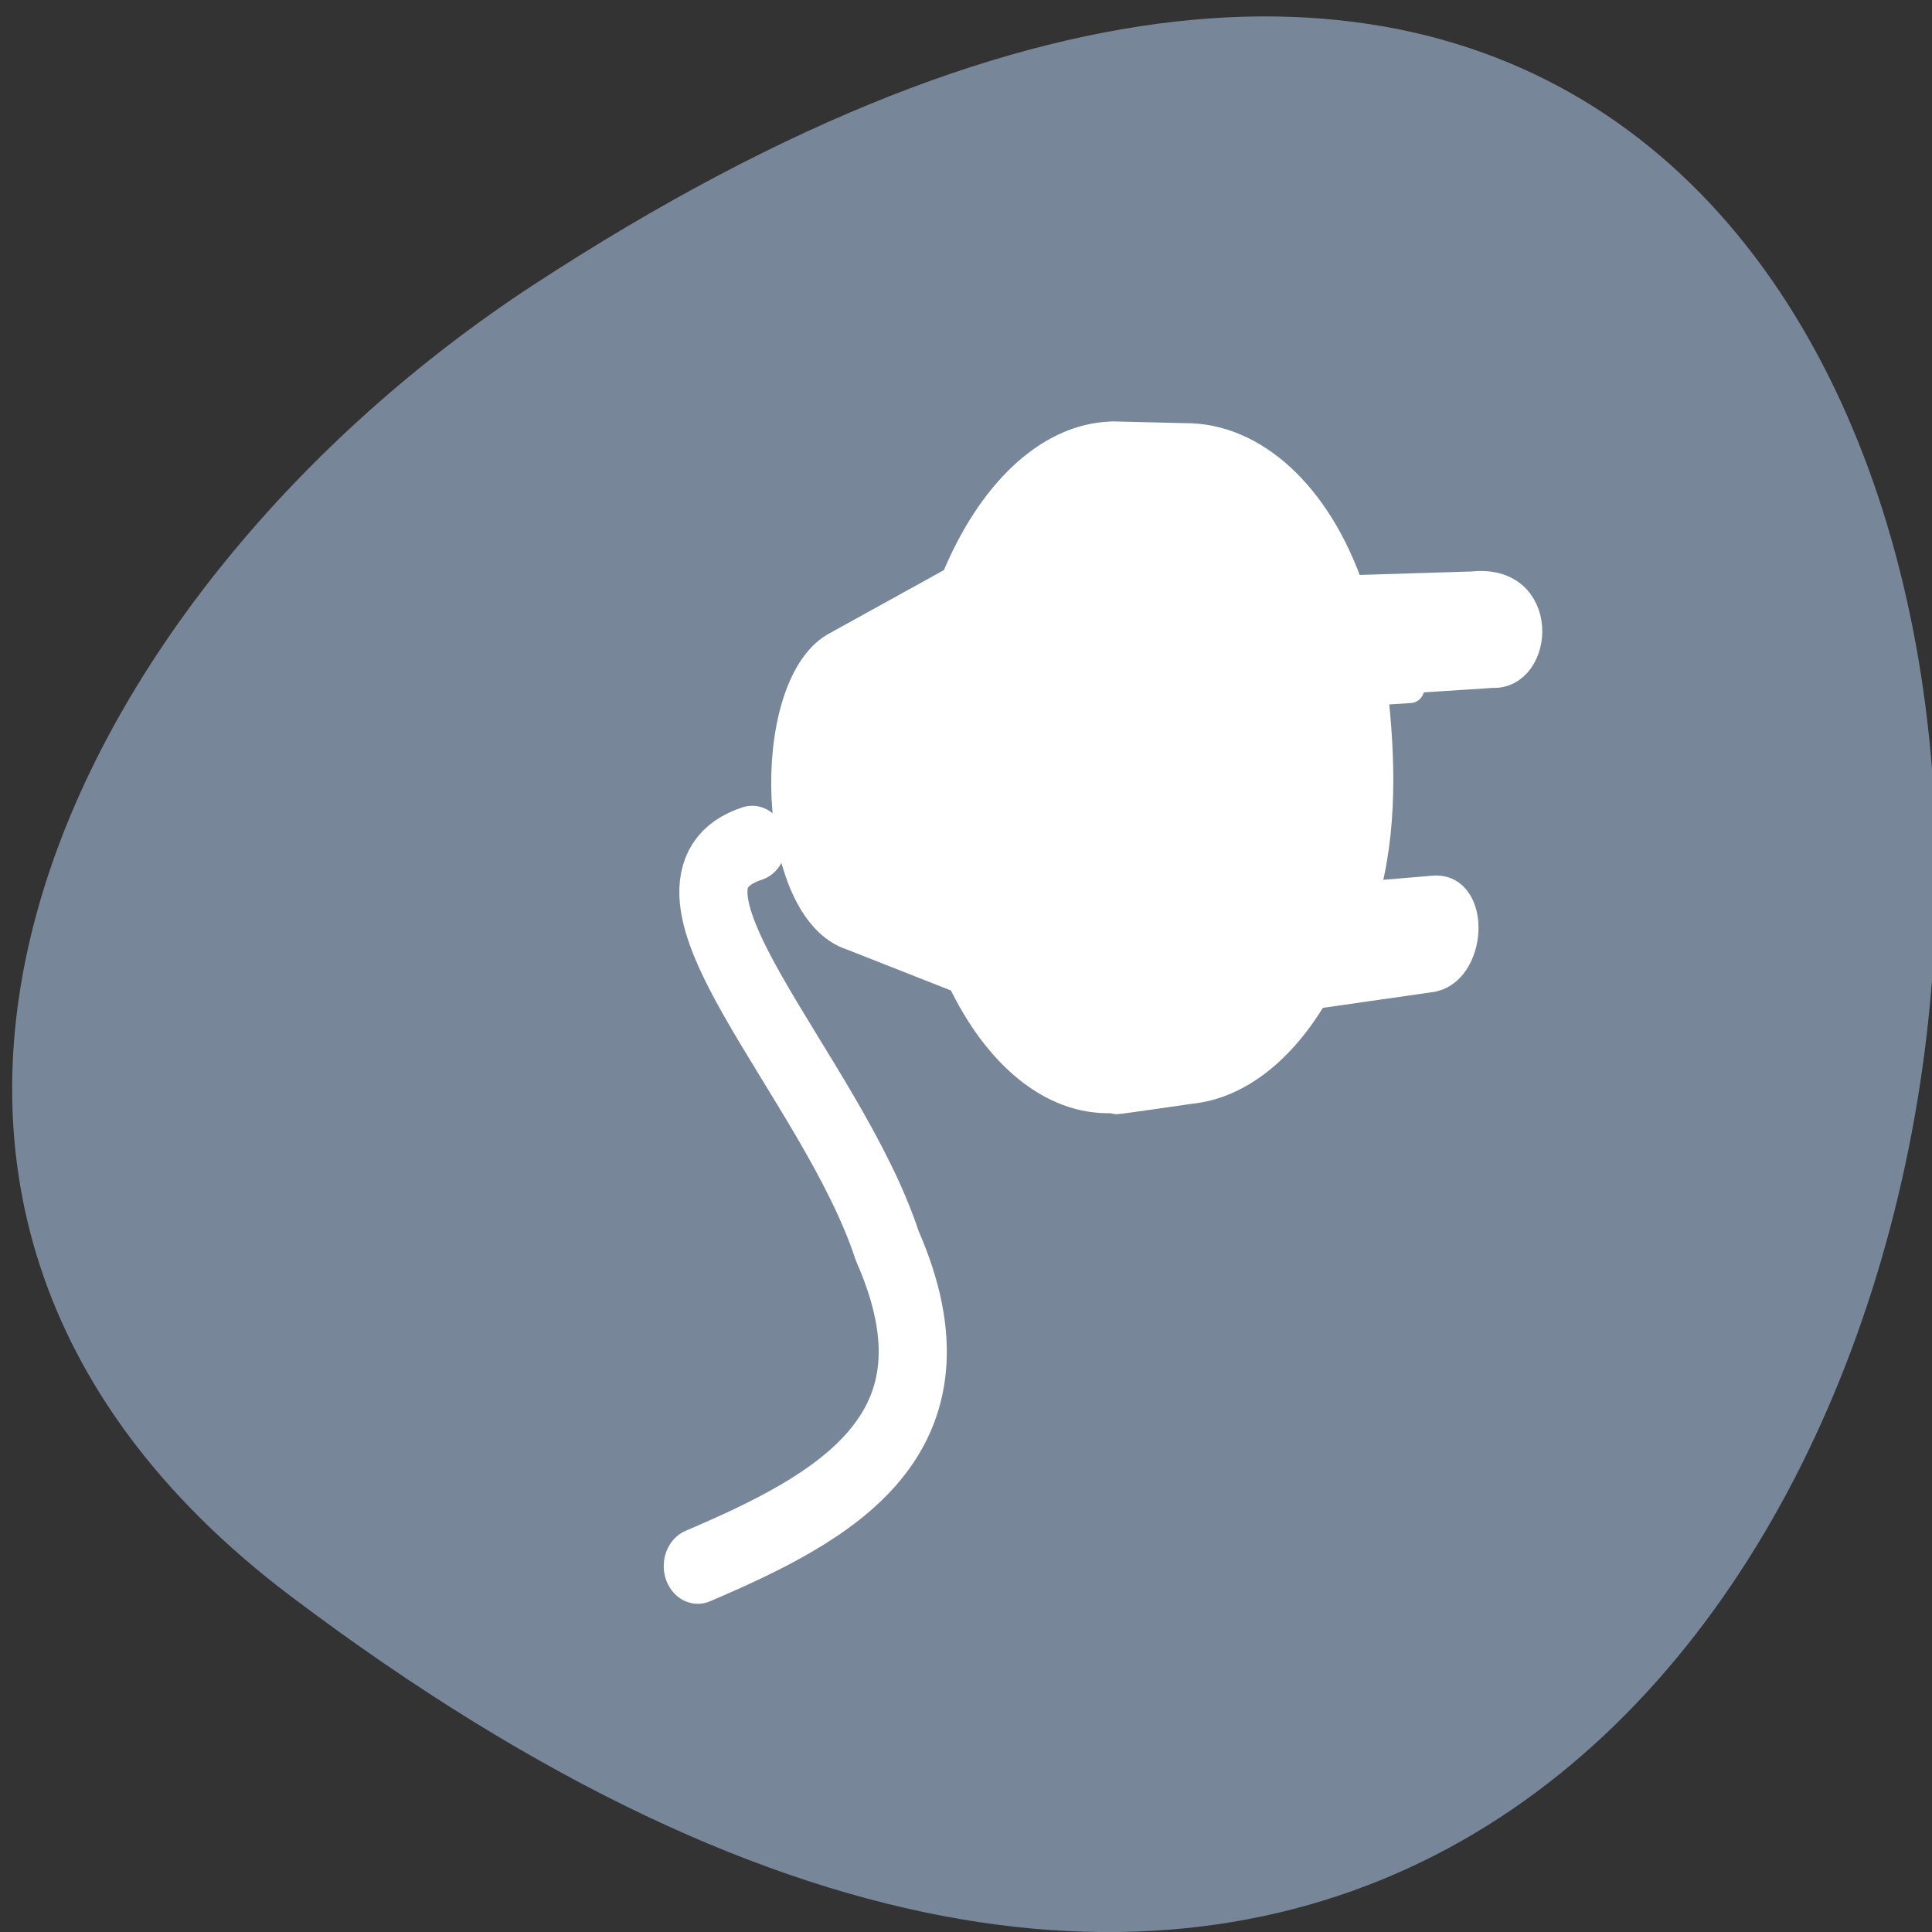 <svg xmlns="http://www.w3.org/2000/svg" viewBox="0 0 22 22"><rect x="0" y="0" width="22" height="22" fill="#333333" stroke="none"/><path d="m 3.316 18.18 c 22.797 17.199 26.035 -30.129 2.766 -14.941 c -5.305 3.465 -8.805 10.387 -2.766 14.941" style="fill:#778799"/><g transform="matrix(0.139 0 0 0.154 -0.58 0.287)" style="stroke:#fff;stroke-linecap:round;stroke-linejoin:round"><path d="m 95.25 30.464 c -5.325 0.153 -10.006 4.376 -12.865 10.685 l -9.894 4.935 c -5.746 3.053 -5.269 19.284 1.457 21.167 l 8.941 3.18 c 2.887 5.495 7.371 9.006 12.36 8.853 c 0.14 0.025 0.28 0.076 0.42 0.076 c 0.224 0 5.83 -0.738 6.026 -0.763 c 3.952 -0.356 7.539 -2.977 10.174 -7.022 l 9.445 -1.221 c 3.503 -0.356 3.896 -6.564 0.308 -6.309 l -5.69 0.432 c 1.598 -5.037 1.373 -10.405 0.757 -15.341 l 3.027 -0.178 l 0.224 -0.738 l 6.502 -0.382 c 3.868 0.153 4.428 -6.869 -1.654 -6.284 l -10.006 0.28 c -2.663 -6.996 -7.876 -11.27 -13.509 -11.245 c -0.084 0 -5.746 -0.127 -5.83 -0.127 c -0.056 0 -0.14 0 -0.196 0" style="fill:#fff;stroke-width:2.325"/><path d="m 65.794 60.509 c -10.034 2.977 6.474 17.122 11.071 29.766 c 6.811 13.967 -4.316 19.335 -15.527 23.66" style="fill:none;stroke-width:5.581"/></g></svg>
